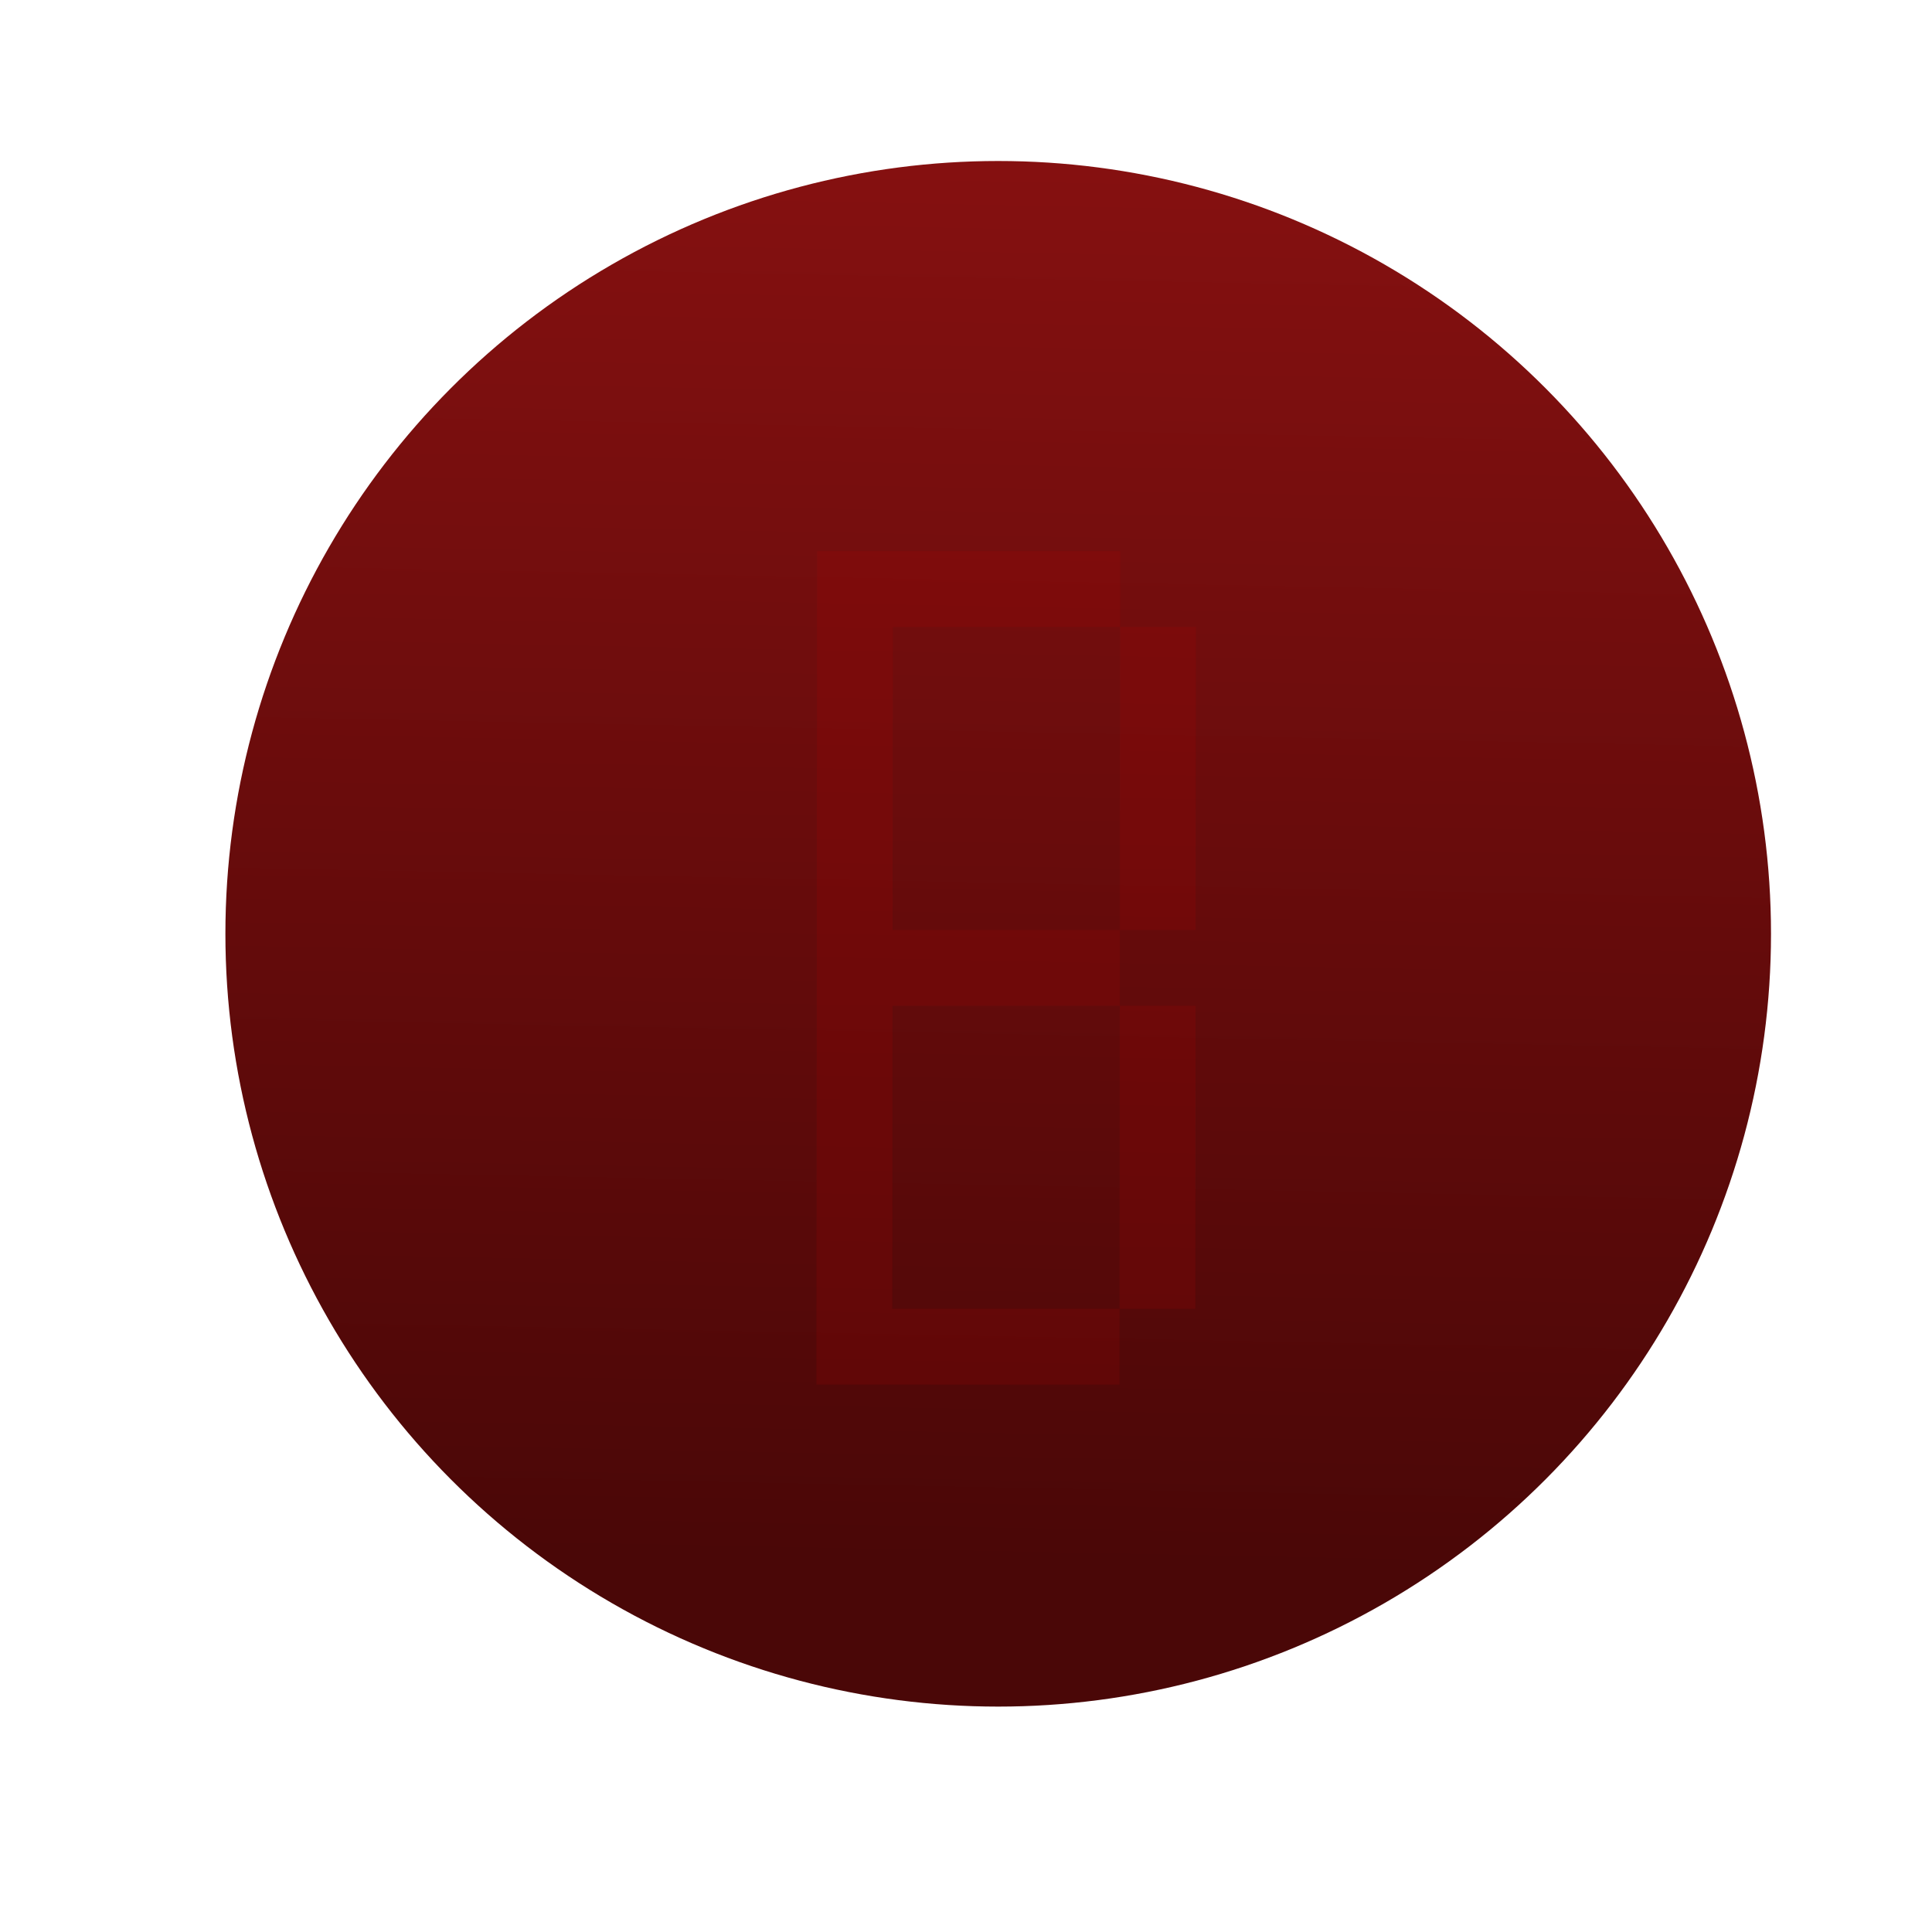 <svg width="60" height="60" viewBox="0 0 60 60" fill="none" xmlns="http://www.w3.org/2000/svg">
<circle cx="31" cy="29" r="24" fill="url(#paint0_linear_8686_453322)"/>
<path d="M25.356 43C25.356 43 25.356 42.882 25.356 42.647L25.357 41.824L25.357 41.005L25.357 40.647C25.357 40.647 25.358 40.529 25.358 40.294L25.358 39.471L25.359 38.652L25.359 38.294C25.359 38.294 25.359 38.176 25.36 37.941L25.36 37.118L25.361 36.299L25.361 35.941C25.361 35.941 25.361 35.824 25.361 35.588L25.362 34.765L25.363 33.946L25.363 33.588C25.363 33.588 25.363 33.471 25.363 33.235L25.364 32.412L25.365 31.593L25.365 31.235C25.365 31.235 25.365 31.118 25.365 30.882L25.366 30.059L25.366 29.24L25.367 28.882C25.367 28.882 25.367 28.765 25.367 28.529L25.368 27.706L25.368 26.887L25.369 26.529C25.369 26.529 25.369 26.412 25.369 26.177L25.369 25.353L25.37 24.534L25.37 24.177C25.37 24.177 25.37 24.059 25.371 23.823L25.371 23L25.372 22.181L25.372 21.823C25.372 21.823 25.372 21.706 25.373 21.471L25.373 20.647L25.374 19.828L25.374 19.471C25.374 19.471 25.374 19.353 25.374 19.118L25.375 18.294L25.376 17.476L25.376 17.118H25.729H26.552H27.371H27.729C27.729 17.118 27.729 17.237 27.729 17.476L27.729 17.118H28.082H28.905H29.724H30.082C30.082 17.118 30.082 17.237 30.082 17.476L30.082 17.118H30.435H31.258H32.077H32.435C32.435 17.118 32.435 17.237 32.435 17.476L32.435 17.118H32.788H33.611H34.43H34.788C34.788 17.118 34.788 17.237 34.788 17.476L34.787 18.294L34.786 19.118L34.786 19.471C34.786 19.471 34.667 19.471 34.428 19.471H33.609H32.786H32.433C32.433 19.471 32.433 19.353 32.433 19.118L32.433 19.471C32.433 19.471 32.314 19.471 32.075 19.471H31.256H30.433H30.08C30.08 19.471 30.08 19.353 30.08 19.118L30.08 19.471C30.08 19.471 29.961 19.471 29.722 19.471H28.904H28.08H27.727C27.727 19.471 27.727 19.353 27.727 19.118L27.727 19.471C27.727 19.471 27.608 19.471 27.369 19.471H27.727C27.727 19.471 27.727 19.59 27.727 19.828L27.726 20.647L27.726 21.471L27.725 21.823C27.725 21.823 27.606 21.823 27.367 21.823H27.725C27.725 21.823 27.725 21.943 27.725 22.181L27.724 23L27.724 23.823L27.723 24.177C27.723 24.177 27.604 24.177 27.366 24.177H27.723C27.723 24.177 27.723 24.296 27.723 24.534L27.723 25.353L27.722 26.177L27.721 26.529C27.721 26.529 27.602 26.529 27.364 26.529H27.721C27.721 26.529 27.721 26.649 27.721 26.887L27.721 27.706L27.72 28.529L27.72 28.882C27.72 28.882 27.6 28.882 27.362 28.882H27.72C27.72 28.882 27.72 29.002 27.719 29.24L27.72 28.882H28.073H28.896H29.715H30.073C30.073 28.882 30.073 29.002 30.072 29.24L30.073 28.882H30.426H31.249H32.068H32.426C32.426 28.882 32.425 29.002 32.425 29.24L32.426 28.882H32.779H33.602H34.421H34.779C34.779 28.882 34.778 29.002 34.778 29.24L34.778 30.059L34.777 30.882L34.777 31.235C34.777 31.235 34.657 31.235 34.419 31.235H33.6H32.777H32.424C32.424 31.235 32.424 31.118 32.424 30.882L32.424 31.235C32.424 31.235 32.304 31.235 32.066 31.235H31.247H30.424H30.071C30.071 31.235 30.071 31.118 30.071 30.882L30.071 31.235C30.071 31.235 29.951 31.235 29.713 31.235H28.894H28.071H27.718C27.718 31.235 27.718 31.118 27.718 30.882L27.718 31.235C27.718 31.235 27.599 31.235 27.36 31.235H27.718C27.718 31.235 27.718 31.355 27.718 31.593L27.717 32.412L27.716 33.235L27.716 33.588C27.716 33.588 27.597 33.588 27.358 33.588H27.716C27.716 33.588 27.716 33.708 27.716 33.946L27.715 34.765L27.714 35.588L27.714 35.941C27.714 35.941 27.595 35.941 27.356 35.941H27.714C27.714 35.941 27.714 36.06 27.714 36.299L27.713 37.118L27.712 37.941L27.712 38.294C27.712 38.294 27.593 38.294 27.354 38.294H27.712C27.712 38.294 27.712 38.413 27.712 38.652L27.711 39.471L27.711 40.294L27.71 40.647C27.71 40.647 27.591 40.647 27.352 40.647H27.71C27.71 40.647 27.71 40.766 27.71 41.005L27.71 40.647H28.063H28.887H29.706H30.063C30.063 40.647 30.063 40.766 30.063 41.005L30.063 40.647H30.416H31.24H32.058H32.416C32.416 40.647 32.416 40.766 32.416 41.005L32.416 40.647H32.769H33.593H34.411H34.769C34.769 40.647 34.769 40.766 34.769 41.005L34.768 41.824L34.768 42.647L34.767 43C34.767 43 34.648 43 34.41 43H33.591H32.767H32.414C32.414 43 32.414 42.882 32.415 42.647L32.414 43C32.414 43 32.295 43 32.057 43H31.238H30.414H30.061C30.061 43 30.062 42.882 30.062 42.647L30.061 43C30.061 43 29.942 43 29.704 43H28.885H28.061H27.709C27.709 43 27.709 42.882 27.709 42.647L27.709 43C27.709 43 27.589 43 27.351 43H26.532H25.709H25.356ZM34.769 40.647C34.769 40.647 34.769 40.529 34.77 40.294L34.77 39.471L34.771 38.652L34.771 38.294C34.771 38.294 34.771 38.176 34.771 37.941L34.772 37.118L34.773 36.299L34.773 35.941C34.773 35.941 34.773 35.824 34.773 35.588L34.774 34.765L34.775 33.946L34.775 33.588C34.775 33.588 34.775 33.471 34.775 33.235L34.776 32.412L34.776 31.593L34.777 31.235H35.13H35.953H36.772H37.13C37.13 31.235 37.13 31.355 37.129 31.593L37.129 32.412L37.128 33.235L37.128 33.588C37.128 33.588 37.008 33.588 36.77 33.588H37.128C37.128 33.588 37.128 33.708 37.127 33.946L37.127 34.765L37.126 35.588L37.126 35.941C37.126 35.941 37.007 35.941 36.768 35.941H37.126C37.126 35.941 37.126 36.06 37.126 36.299L37.125 37.118L37.124 37.941L37.124 38.294C37.124 38.294 37.005 38.294 36.766 38.294H37.124C37.124 38.294 37.124 38.413 37.124 38.652L37.123 39.471L37.122 40.294L37.122 40.647C37.122 40.647 37.003 40.647 36.764 40.647H35.946H35.122H34.769ZM34.779 28.882C34.779 28.882 34.779 28.765 34.779 28.529L34.779 27.706L34.78 26.887L34.78 26.529C34.78 26.529 34.78 26.412 34.781 26.177L34.781 25.353L34.782 24.534L34.782 24.177C34.782 24.177 34.782 24.059 34.782 23.823L34.783 23L34.784 22.181L34.784 21.823C34.784 21.823 34.784 21.706 34.784 21.471L34.785 20.647L34.786 19.828L34.786 19.471H35.139H35.962H36.781H37.139C37.139 19.471 37.139 19.59 37.139 19.828L37.138 20.647L37.137 21.471L37.137 21.823C37.137 21.823 37.018 21.823 36.779 21.823H37.137C37.137 21.823 37.137 21.943 37.137 22.181L37.136 23L37.135 23.823L37.135 24.177C37.135 24.177 37.016 24.177 36.777 24.177H37.135C37.135 24.177 37.135 24.296 37.135 24.534L37.134 25.353L37.134 26.177L37.133 26.529C37.133 26.529 37.014 26.529 36.776 26.529H37.133C37.133 26.529 37.133 26.649 37.133 26.887L37.132 27.706L37.132 28.529L37.131 28.882C37.131 28.882 37.012 28.882 36.774 28.882H35.955H35.131H34.779Z" fill="#B20001" fill-opacity="0.16"/>
<defs>
<linearGradient id="paint0_linear_8686_453322" x1="29" y1="48.5" x2="29.924" y2="1.578" gradientUnits="userSpaceOnUse">
<stop stop-color="#4A0707"/>
<stop offset="1" stop-color="#8A1111"/>
</linearGradient>
</defs>
</svg>

